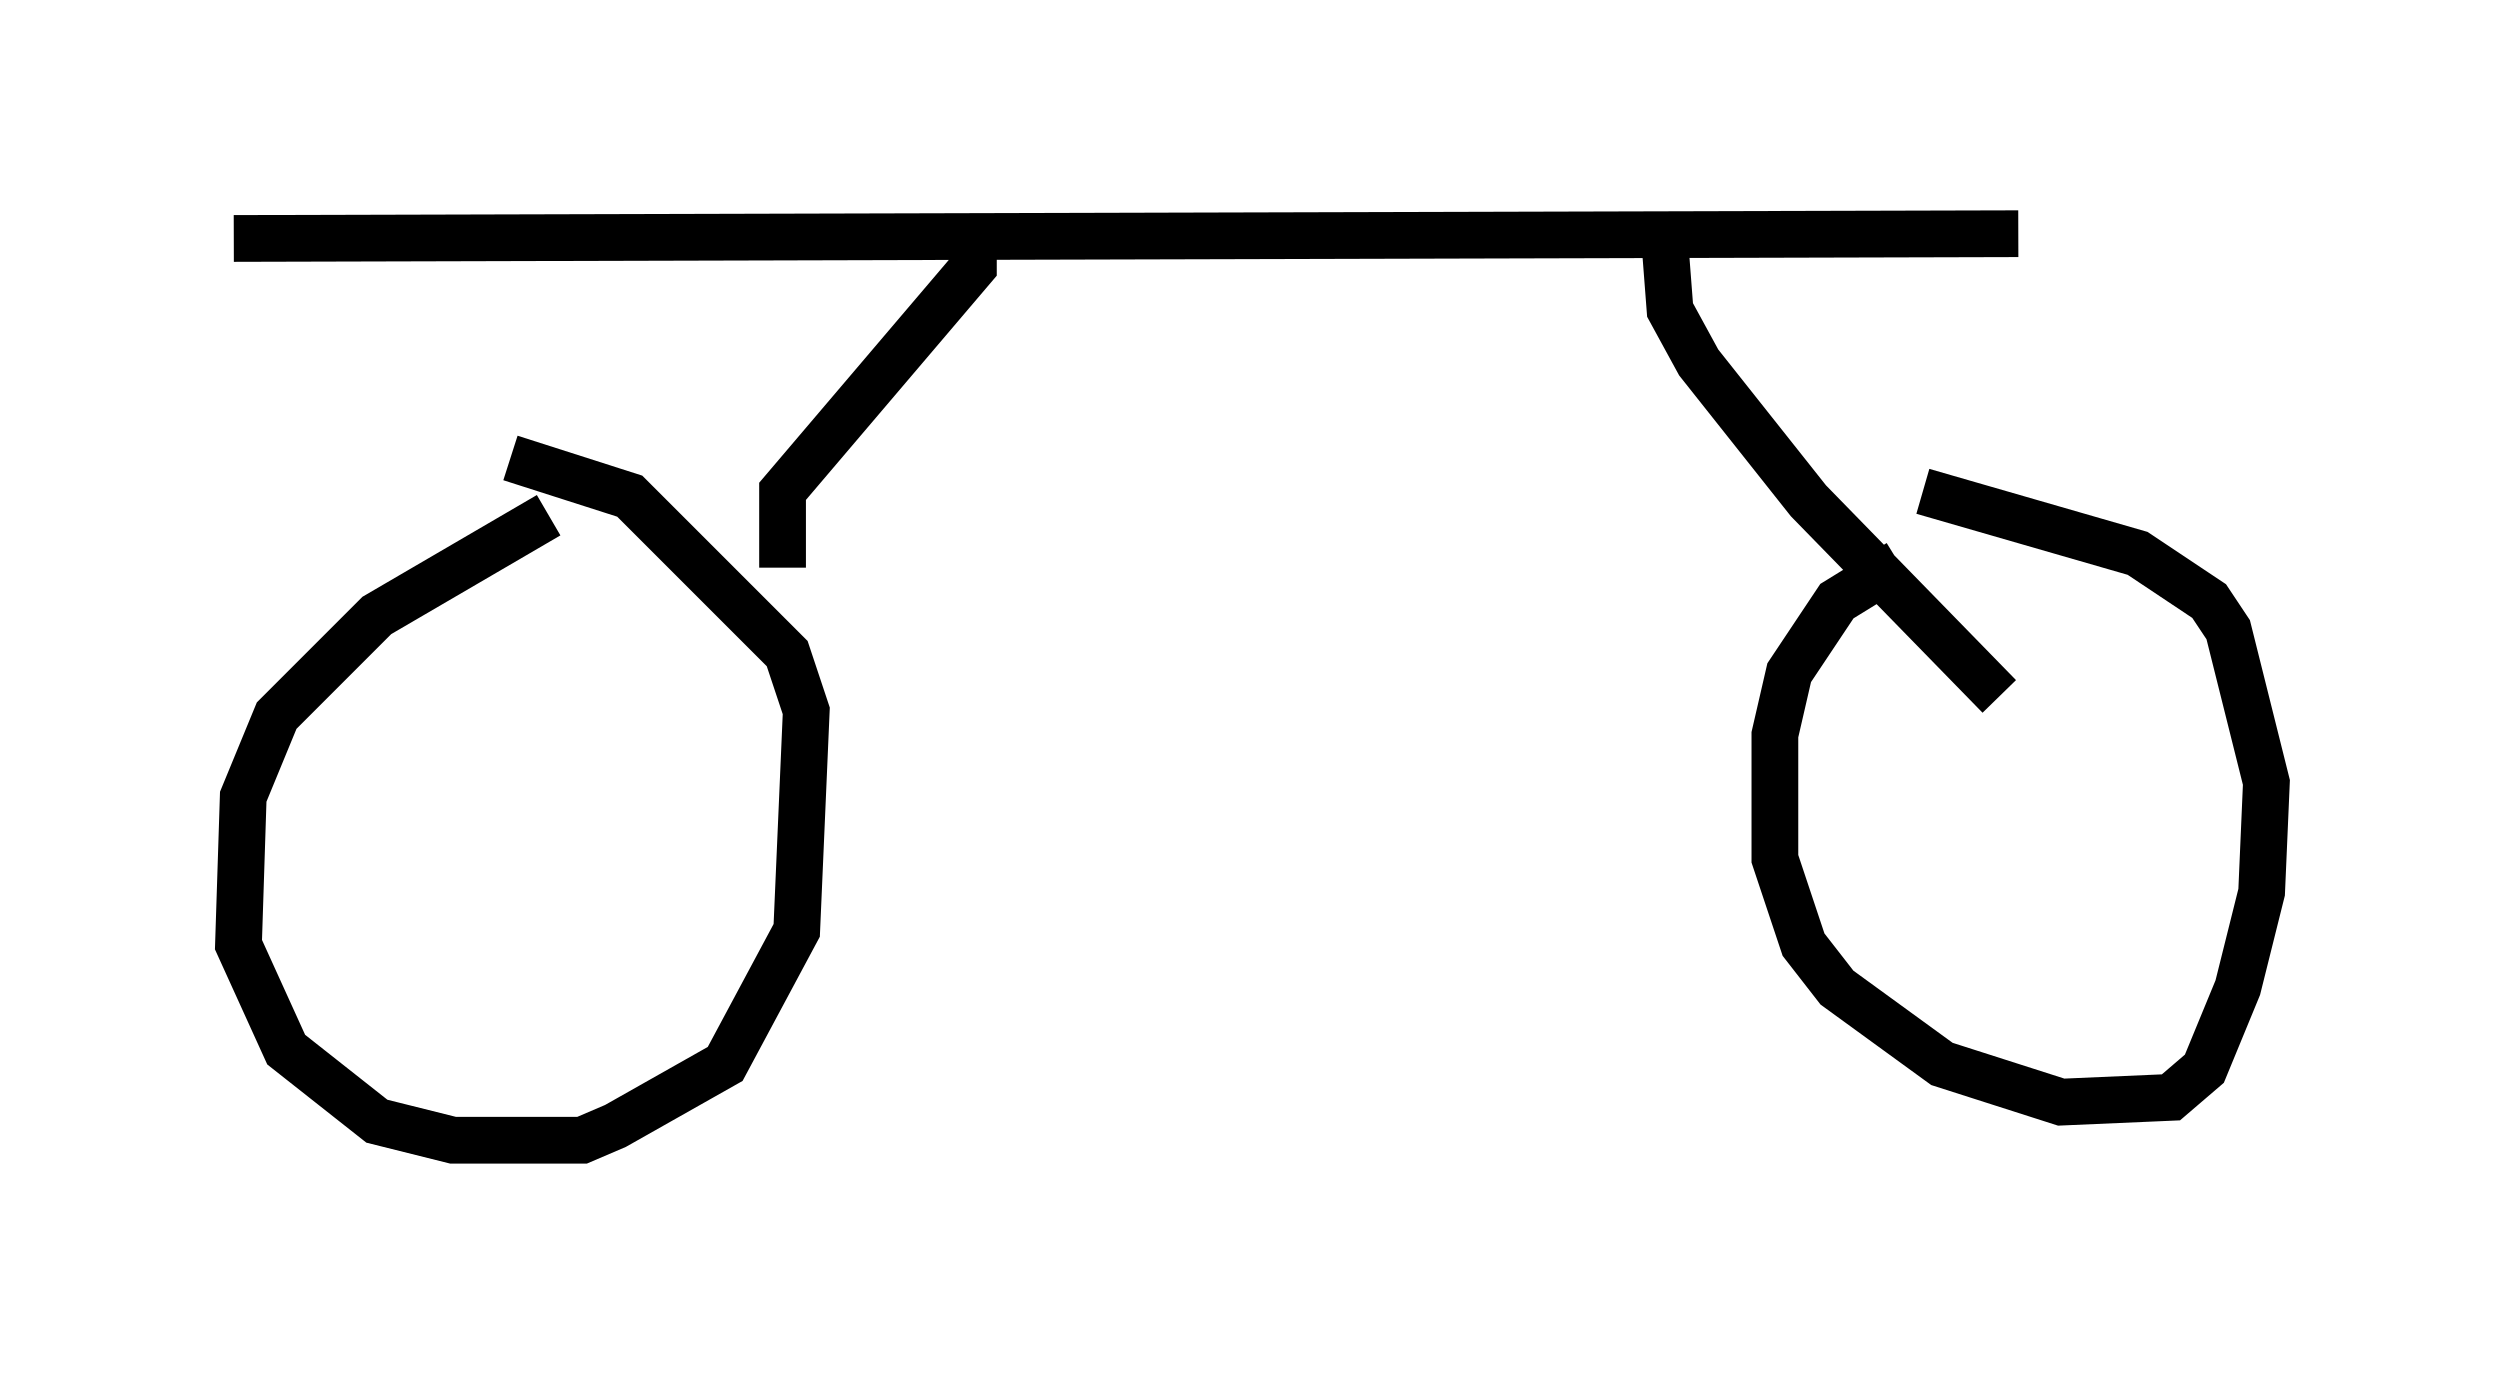 <?xml version="1.0" encoding="utf-8" ?>
<svg baseProfile="full" height="29.396" version="1.1" width="53.488" xmlns="http://www.w3.org/2000/svg" xmlns:ev="http://www.w3.org/2001/xml-events" xmlns:xlink="http://www.w3.org/1999/xlink"><defs /><rect fill="white" height="29.396" width="53.488" x="0" y="0" /><path d="M12.963, 10.819 m-1.225, 0.204 l-3.675, 2.144 -2.144, 2.144 l-0.715, 1.735 -0.102, 3.165 l1.021, 2.246 1.94, 1.531 l1.633, 0.408 2.756, 0.0 l0.715, -0.306 2.348, -1.327 l1.531, -2.858 0.204, -4.696 l-0.408, -1.225 -3.369, -3.369 l-2.552, -0.817 m29.707, 2.246 l-1.327, 0.817 -1.021, 1.531 l-0.306, 1.327 0.0, 2.654 l0.613, 1.838 0.715, 0.919 l2.246, 1.633 2.552, 0.817 l2.348, -0.102 0.715, -0.613 l0.715, -1.735 0.51, -2.042 l0.102, -2.348 -0.817, -3.267 l-0.408, -0.613 -1.531, -1.021 l-4.594, -1.327 m-36.138, -5.41 l38.18, -0.102 m-22.356, 0.204 l0.0, 0.51 -4.083, 4.798 l0.0, 1.633 m18.886, -6.84 l0.102, 1.327 0.613, 1.123 l2.348, 2.96 4.083, 4.185 " fill="none" stroke="black" stroke-width="1" /></svg>